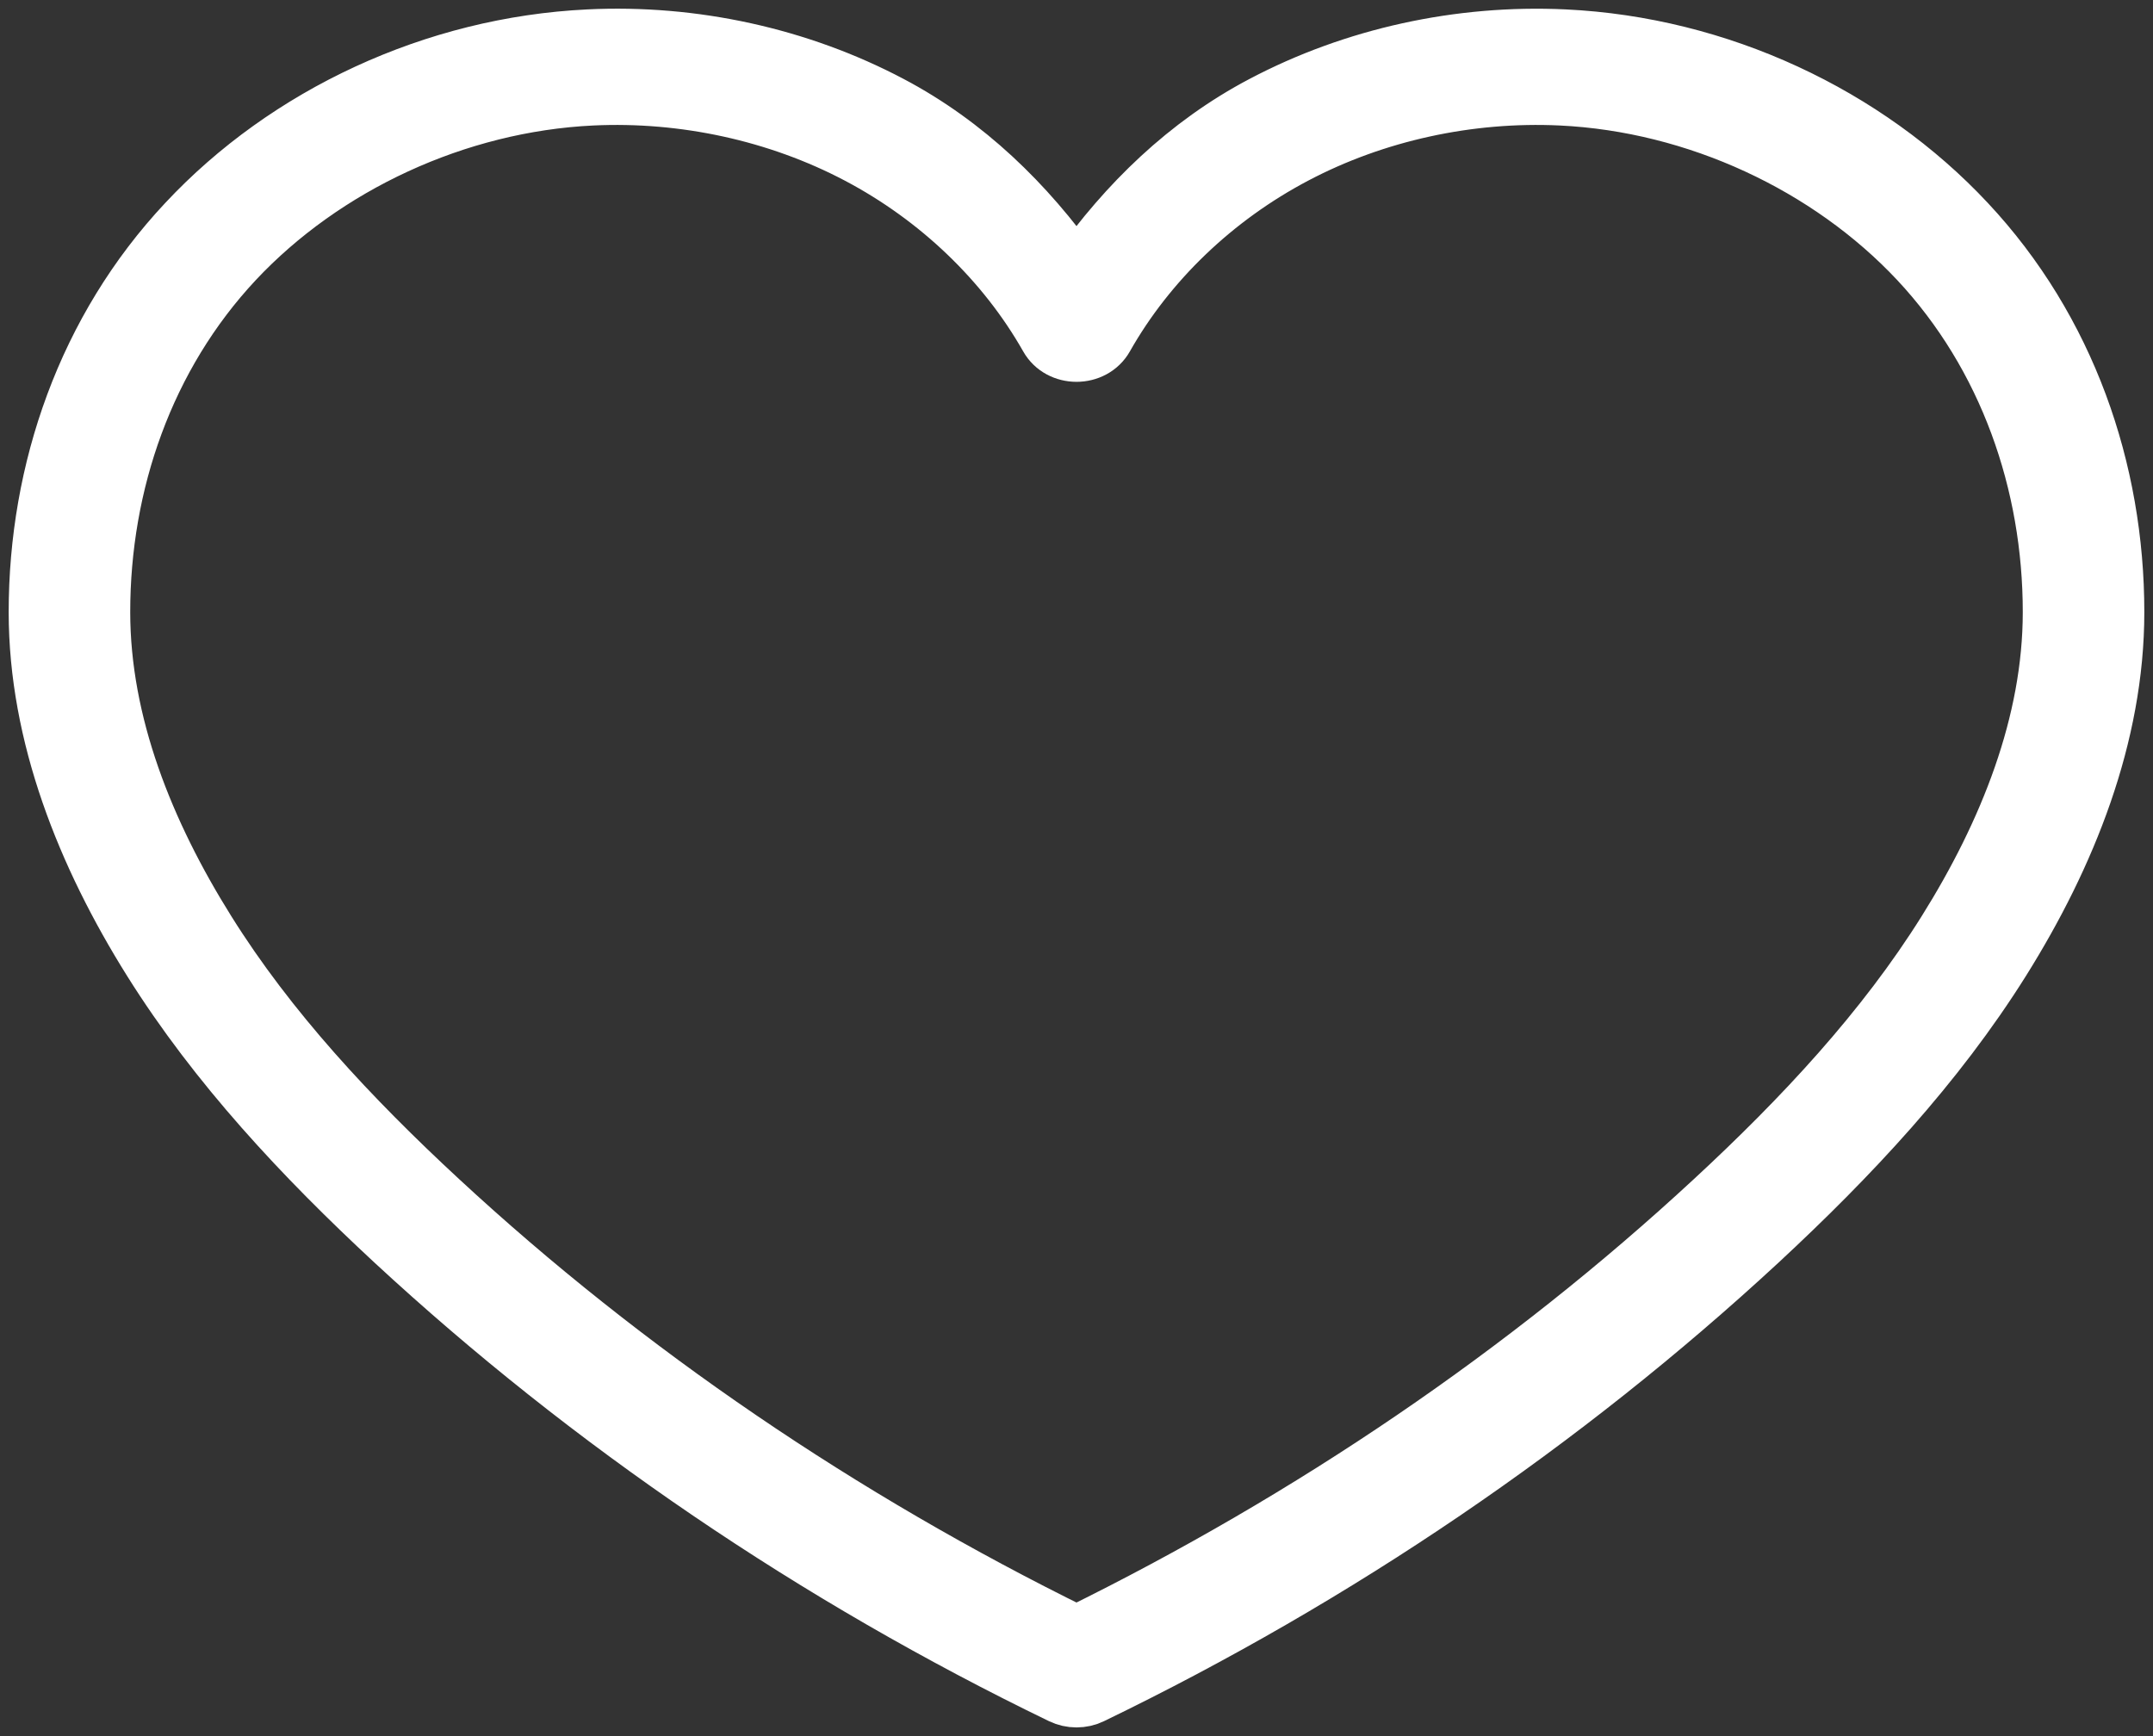 <svg width="62" height="50" viewBox="0 0 62 50" fill="none" xmlns="http://www.w3.org/2000/svg">
<rect x="0" y="0" width="62" height="50" fill="#333333" stroke="none"/>
<path d="M16.95 1.02C12.48 1.234 8.22 3.24 5.31 6.353C2.4 9.453 1 13.542 1 17.628C1 21.204 2.394 24.669 4.292 27.703C6.192 30.737 8.672 33.381 11.292 35.812C16.94 41.039 23.452 45.466 30.536 48.895C30.826 49.035 31.176 49.035 31.464 48.895C38.55 45.466 45.06 41.039 50.708 35.812C53.328 33.381 55.808 30.737 57.708 27.705C59.608 24.671 61 21.208 61 17.628C61 13.531 59.6 9.457 56.692 6.353C53.78 3.238 49.52 1.232 45.052 1.02C42.02 0.876 38.962 1.548 36.328 2.939C34.134 4.094 32.378 5.814 31 7.763C29.62 5.814 27.866 4.094 25.672 2.937C23.04 1.546 19.978 0.872 16.95 1.02ZM17.05 2.865C19.69 2.74 22.38 3.327 24.676 4.537C26.972 5.748 28.89 7.586 30.116 9.748C30.488 10.413 31.512 10.413 31.886 9.748C33.11 7.586 35.026 5.748 37.326 4.537C39.62 3.327 42.306 2.74 44.95 2.865C48.834 3.05 52.624 4.825 55.18 7.552C57.74 10.289 59 13.937 59 17.628C59 20.82 57.744 23.957 55.976 26.781C54.206 29.613 51.848 32.139 49.292 34.505C43.92 39.482 37.716 43.685 31 46.99C24.284 43.687 18.08 39.48 12.708 34.505C10.152 32.139 7.794 29.615 6.024 26.782C4.256 23.957 3 20.82 3 17.628C3 13.937 4.26 10.287 6.82 7.552C9.376 4.827 13.166 3.05 17.05 2.865Z" fill="white" stroke="white" stroke-width="1.5"/>
</svg>

